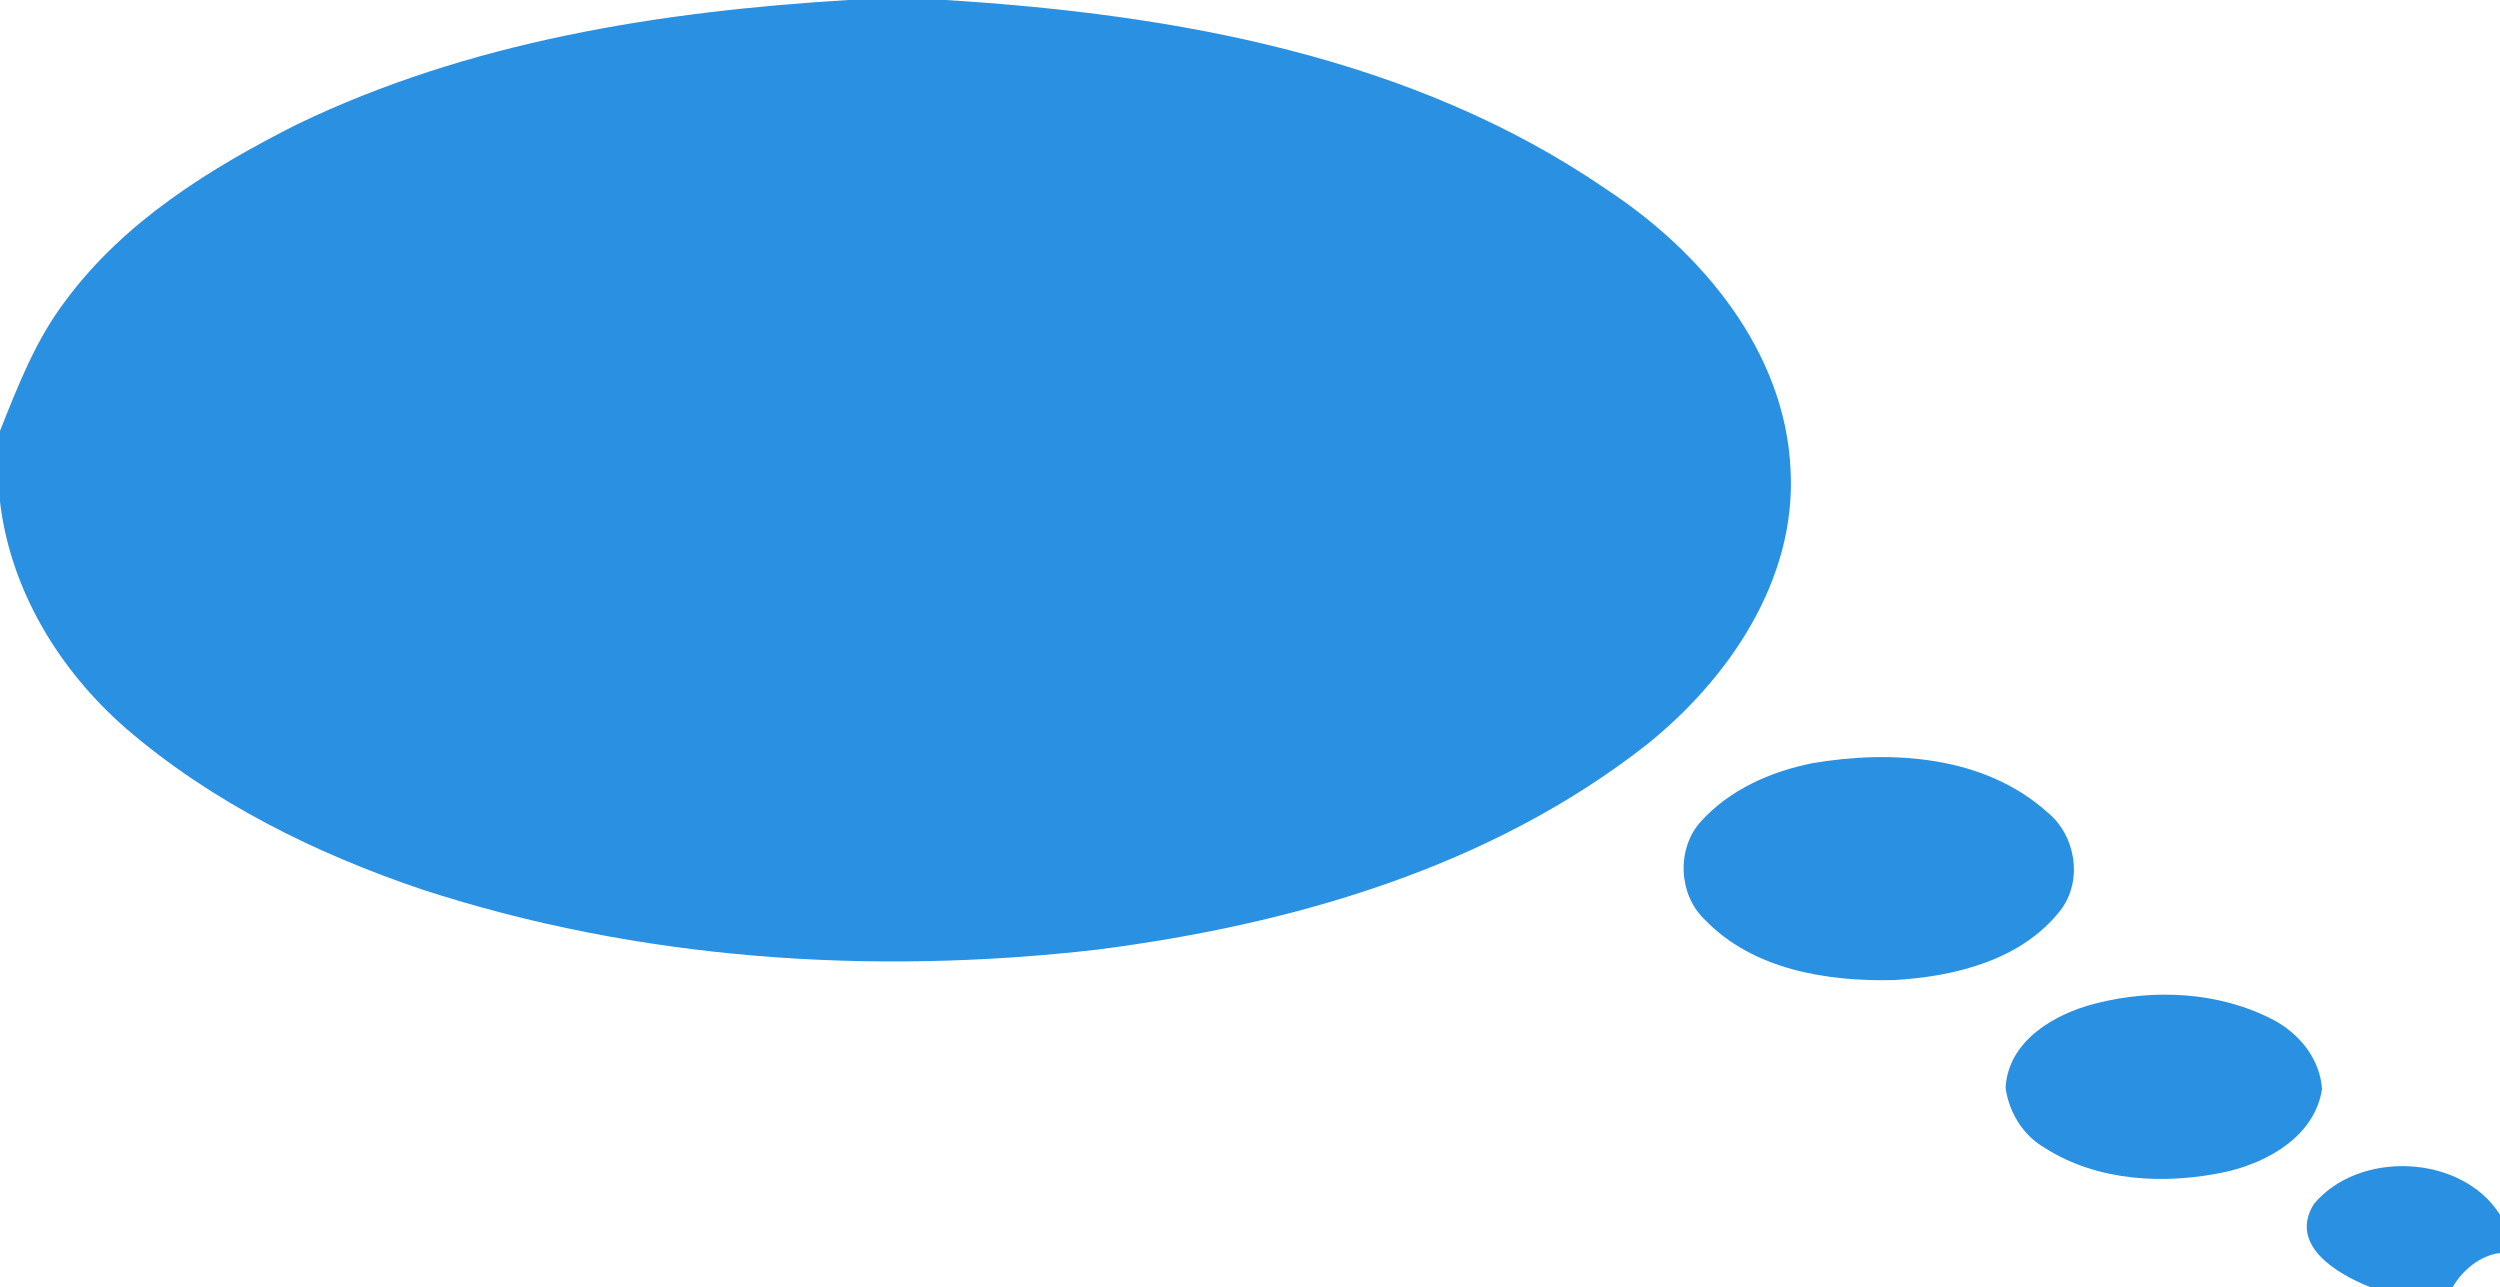 <?xml version="1.0" encoding="UTF-8" ?>
<!DOCTYPE svg PUBLIC "-//W3C//DTD SVG 1.1//EN" "http://www.w3.org/Graphics/SVG/1.1/DTD/svg11.dtd">
<svg width="202pt" height="104pt" viewBox="0 0 202 104" version="1.1" xmlns="http://www.w3.org/2000/svg">
<g id="#2a90e1ff">
<path fill="#2a90e1" opacity="1.00" d=" M 68.58 0.00 L 76.40 0.00 C 94.94 1.15 114.16 4.57 129.77 15.28 C 137.49 20.34 144.26 28.39 144.68 37.99 C 145.15 46.83 139.73 54.79 133.10 60.13 C 120.41 70.10 104.43 74.70 88.65 76.73 C 70.41 78.83 51.62 77.58 34.10 71.87 C 25.46 68.95 17.10 64.82 10.16 58.84 C 4.79 54.15 0.85 47.70 0.00 40.54 L 0.00 34.82 C 1.45 31.16 2.90 27.44 5.30 24.29 C 10.04 17.88 17.01 13.57 24.02 10.04 C 37.90 3.35 53.34 0.92 68.58 0.00 Z" />
<path fill="#2a90e1" opacity="1.00" d=" M 146.42 61.67 C 152.84 60.57 160.31 61.06 165.38 65.59 C 167.71 67.44 168.33 71.10 166.52 73.51 C 163.36 77.59 157.94 78.91 153.03 79.19 C 147.64 79.32 141.63 78.36 137.73 74.29 C 135.61 72.27 135.45 68.57 137.42 66.39 C 139.75 63.80 143.06 62.35 146.42 61.67 Z" />
<path fill="#2a90e1" opacity="1.00" d=" M 169.32 81.08 C 174.03 79.88 179.27 80.12 183.64 82.38 C 185.77 83.49 187.45 85.54 187.62 87.99 C 187.04 91.79 183.26 93.92 179.83 94.69 C 174.97 95.73 169.51 95.49 165.22 92.75 C 163.46 91.74 162.34 89.90 162.05 87.91 C 162.25 84.09 165.99 81.93 169.32 81.08 Z" />
<path fill="#2a90e1" opacity="1.00" d=" M 186.95 97.30 C 190.57 92.92 198.89 93.23 202.00 98.15 L 202.00 101.24 C 200.40 101.44 198.96 102.63 198.18 104.00 L 191.52 104.00 C 188.91 102.97 184.90 100.65 186.95 97.30 Z" />
</g>
</svg>
